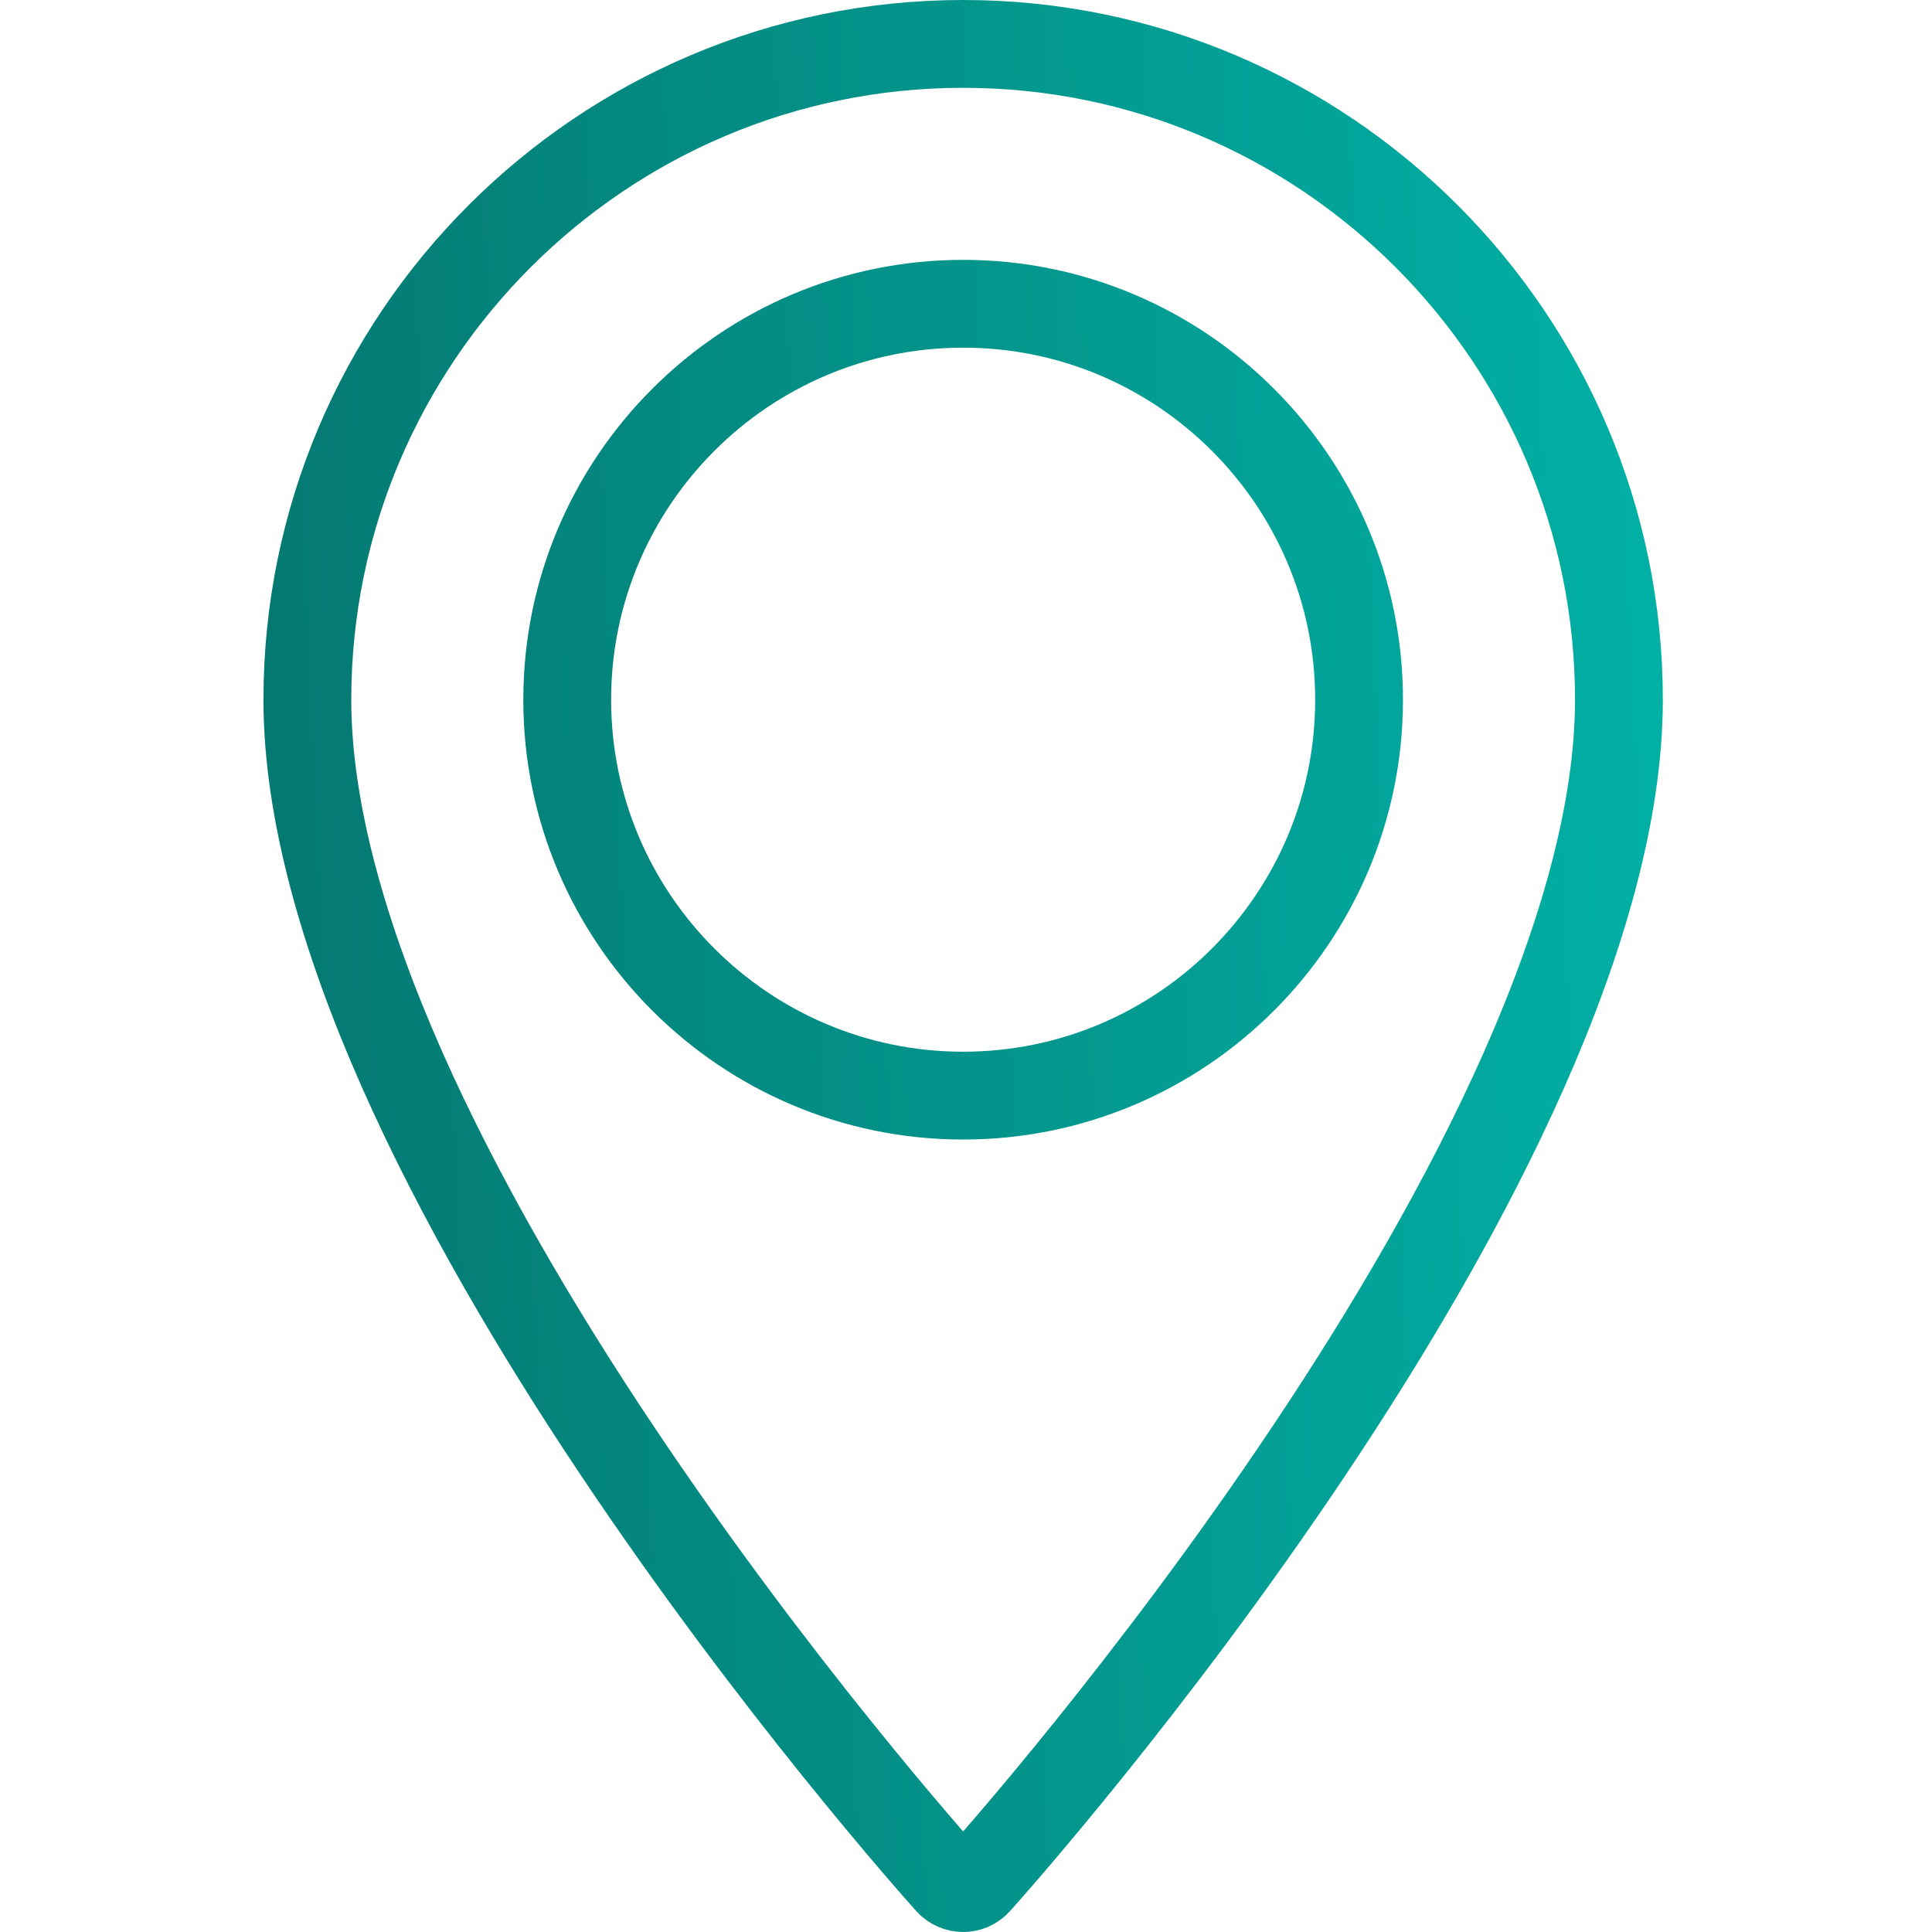 <svg width="22" height="22" viewBox="0 0 22 22" fill="none" xmlns="http://www.w3.org/2000/svg">
<path d="M10.806 21.428L10.806 21.428C10.661 21.267 8.82 19.201 7.019 16.505C6.118 15.157 5.234 13.66 4.576 12.173C3.916 10.68 3.5 9.231 3.5 7.968C3.5 3.85 6.85 0.5 10.968 0.5C15.085 0.5 18.435 3.85 18.435 7.968C18.435 9.231 18.019 10.68 17.359 12.173C16.701 13.66 15.817 15.157 14.916 16.505C13.115 19.201 11.274 21.267 11.129 21.428L11.129 21.428C11.043 21.524 10.892 21.524 10.806 21.428ZM6.459 7.968C6.459 10.454 8.481 12.476 10.968 12.476C13.454 12.476 15.476 10.454 15.476 7.968C15.476 5.481 13.454 3.459 10.968 3.459C8.481 3.459 6.459 5.481 6.459 7.968Z" stroke="url(#paint0_linear)"/>
<defs>
<linearGradient id="paint0_linear" x1="3.435" y1="22" x2="19.923" y2="21.233" gradientUnits="userSpaceOnUse">
<stop stop-color="#047871"/>
<stop offset="1" stop-color="#02B1A6"/>
</linearGradient>
</defs>
</svg>
